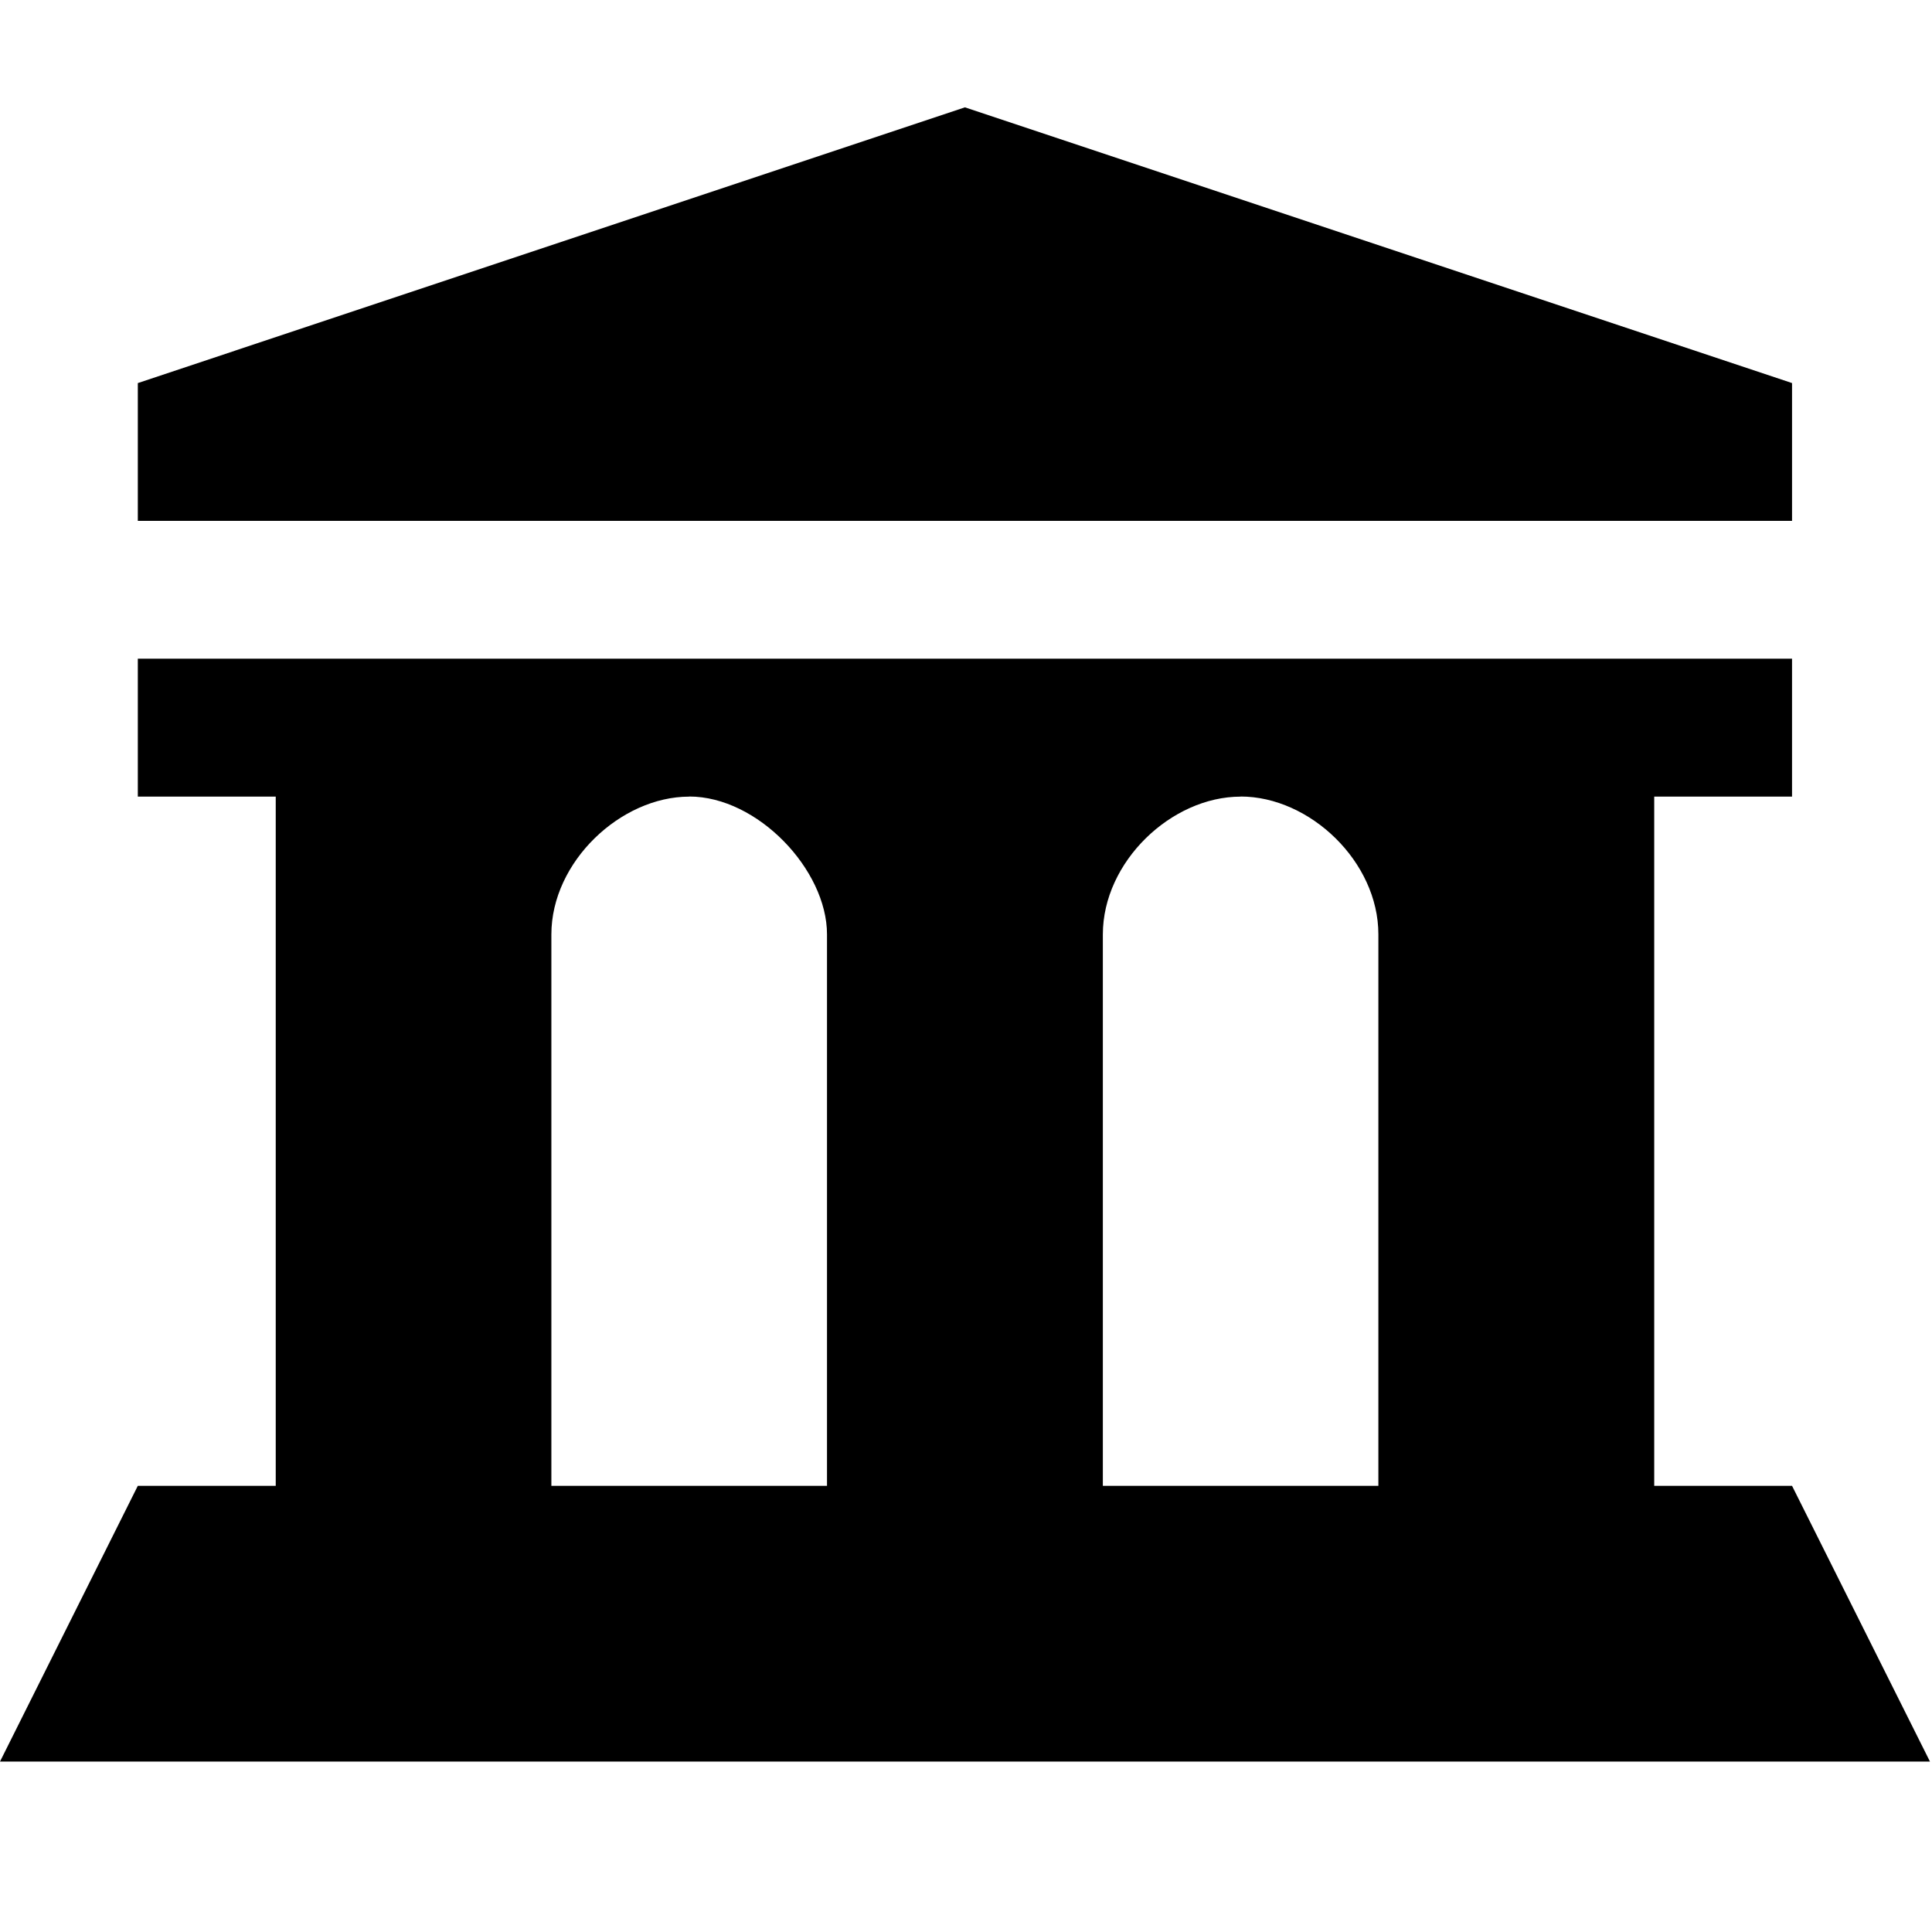 <?xml version="1.0" encoding="UTF-8" standalone="no"?>
<svg
   xmlns:dc="http://purl.org/dc/elements/1.1/"
   xmlns:cc="http://creativecommons.org/ns#"
   xmlns:rdf="http://www.w3.org/1999/02/22-rdf-syntax-ns#"
   xmlns:svg="http://www.w3.org/2000/svg"
   xmlns="http://www.w3.org/2000/svg"
   xmlns:sodipodi="http://sodipodi.sourceforge.net/DTD/sodipodi-0.dtd"
   xmlns:inkscape="http://www.inkscape.org/namespaces/inkscape"
   inkscape:version="1.0 (4035a4fb49, 2020-05-01)"
   sodipodi:docname="museum-14.svg"
   id="svg2"
   viewBox="0 0 18 18"
   height="18"
   width="18"
   version="1.1">
  <sodipodi:namedview
     inkscape:current-layer="svg2"
     inkscape:window-maximized="1"
     inkscape:window-y="-9"
     inkscape:window-x="-9"
     inkscape:cy="9.7673347"
     inkscape:cx="3.2607958"
     inkscape:zoom="29.642857"
     showgrid="false"
     id="namedview7"
     inkscape:window-height="1001"
     inkscape:window-width="1920"
     inkscape:pageshadow="2"
     inkscape:pageopacity="0"
     guidetolerance="10"
     gridtolerance="10"
     objecttolerance="10"
     borderopacity="1"
     bordercolor="#666666"
     pagecolor="#ffffff" />
  <defs
     id="defs6" />
  <rect
     style="visibility:hidden;fill:none;stroke:none"
     id="canvas"
     y="0"
     x="0"
     height="14"
     width="14" />
  <path
     style="fill:#000000;fill-opacity:1;stroke:none;stroke-width:1.284"
     id="museum"
     d="M 8.99,1 1.284,3.569 V 4.853 H 16.696 V 3.569 Z M 1.284,6.137 V 7.422 H 2.569 V 13.843 H 1.284 L 0,16.412 H 17.981 L 16.696,13.843 H 15.412 V 7.422 h 1.284 V 6.137 Z m 5.137,1.284 c 0.639,0 1.284,0.684 1.284,1.284 V 13.843 H 5.137 V 8.706 c 0,-0.677 0.646,-1.284 1.284,-1.284 z m 5.137,0 c 0.646,0 1.284,0.607 1.284,1.284 V 13.843 H 10.275 V 8.706 c 0,-0.677 0.638,-1.284 1.284,-1.284 z" />
</svg>
